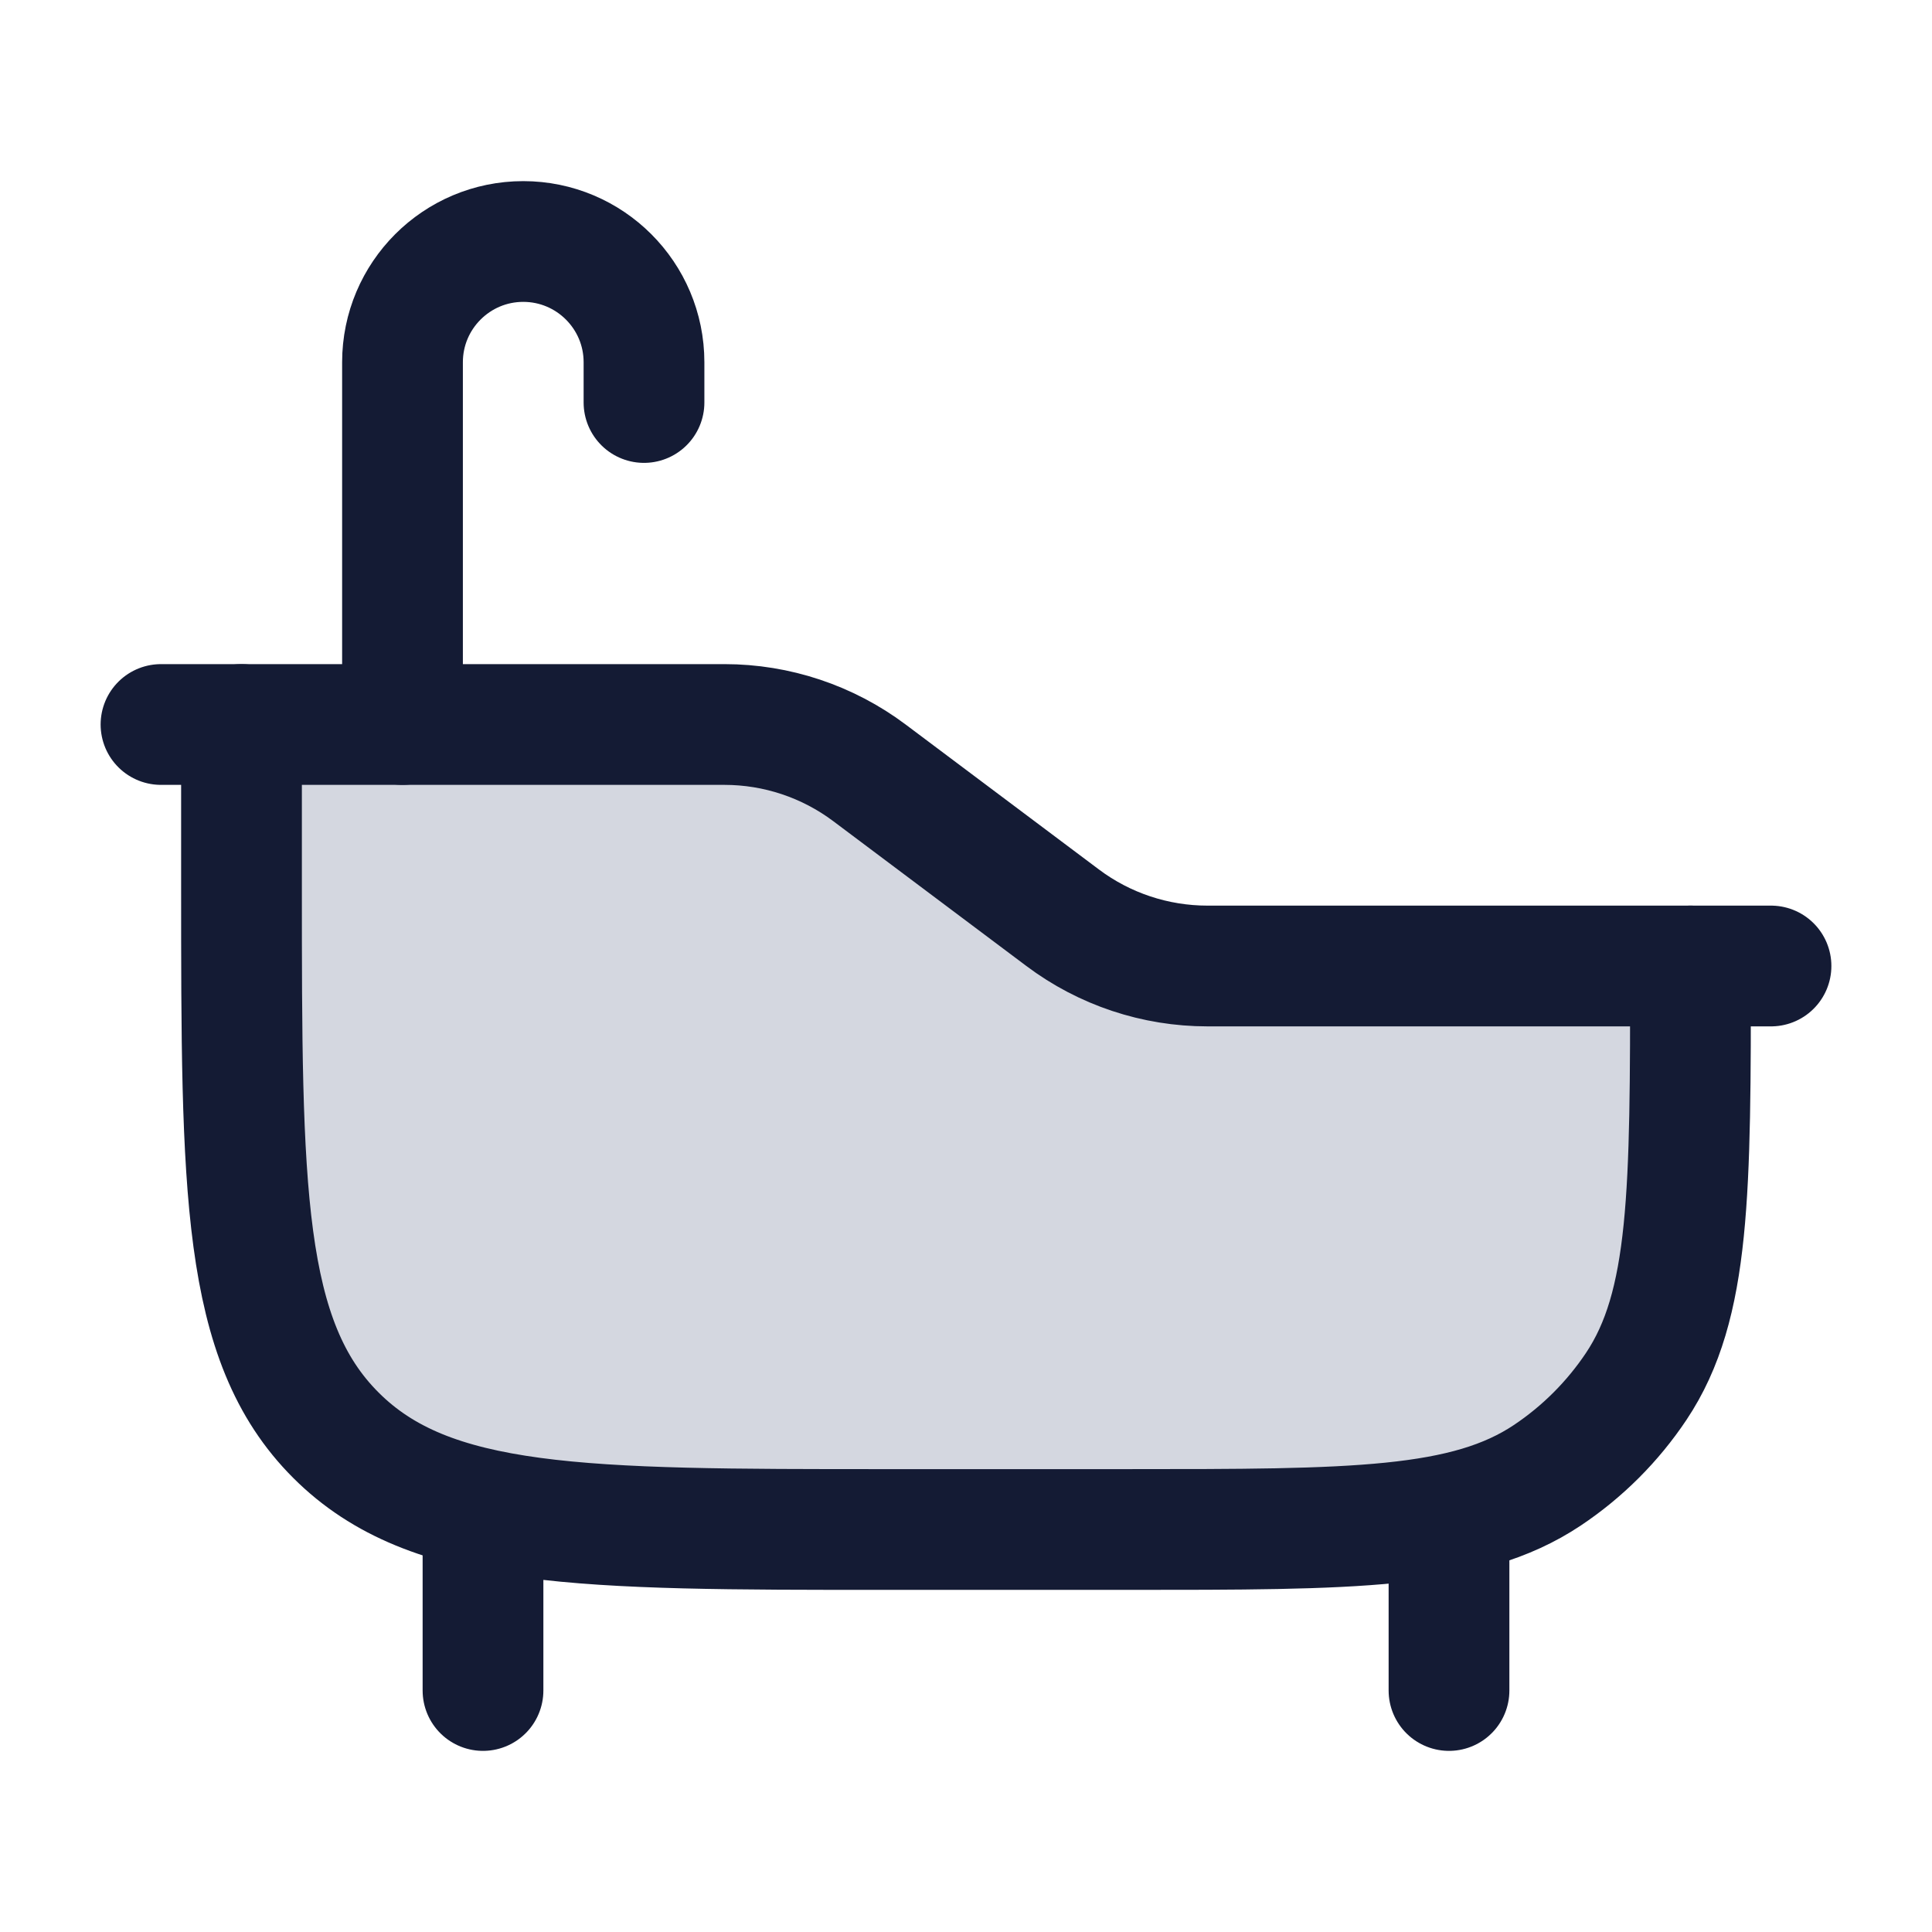 <svg width="24" height="24" viewBox="0 0 24 24" fill="none" xmlns="http://www.w3.org/2000/svg">
<path d="M3 11V9H8.667C9.327 9 9.658 9 9.966 9.103C10.274 9.205 10.538 9.404 11.067 9.8L12.933 11.2C13.462 11.597 13.726 11.795 14.034 11.897C14.342 12 14.672 12 15.333 12H21C21 14.809 21 16.213 20.326 17.222C20.034 17.659 19.659 18.034 19.222 18.326C18.213 19 16.809 19 14 19H11C7.229 19 5.343 19 4.172 17.828C3 16.657 3 14.771 3 11Z" fill="#D4D7E0"/>
<path d="M22 12H15C14.351 12 13.719 11.79 13.2 11.4L10.8 9.6C10.281 9.211 9.649 9 9 9H2" stroke="#141B34" stroke-width="1.5" stroke-linecap="round" stroke-linejoin="round"/>
<path d="M3 9V11C3 14.771 3 16.657 4.172 17.828C5.343 19 7.229 19 11 19H14C16.809 19 18.213 19 19.222 18.326C19.659 18.034 20.034 17.659 20.326 17.222C21 16.213 21 14.809 21 12" stroke="#141B34" stroke-width="1.5" stroke-linecap="round" stroke-linejoin="round"/>
<path d="M18 19V21M6 19V21" stroke="#141B34" stroke-width="1.5" stroke-linecap="round" stroke-linejoin="round"/>
<path d="M5 9V4.5C5 3.672 5.672 3 6.5 3C7.328 3 8 3.672 8 4.5V5" stroke="#141B34" stroke-width="1.5" stroke-linecap="round" stroke-linejoin="round"/>
</svg>
